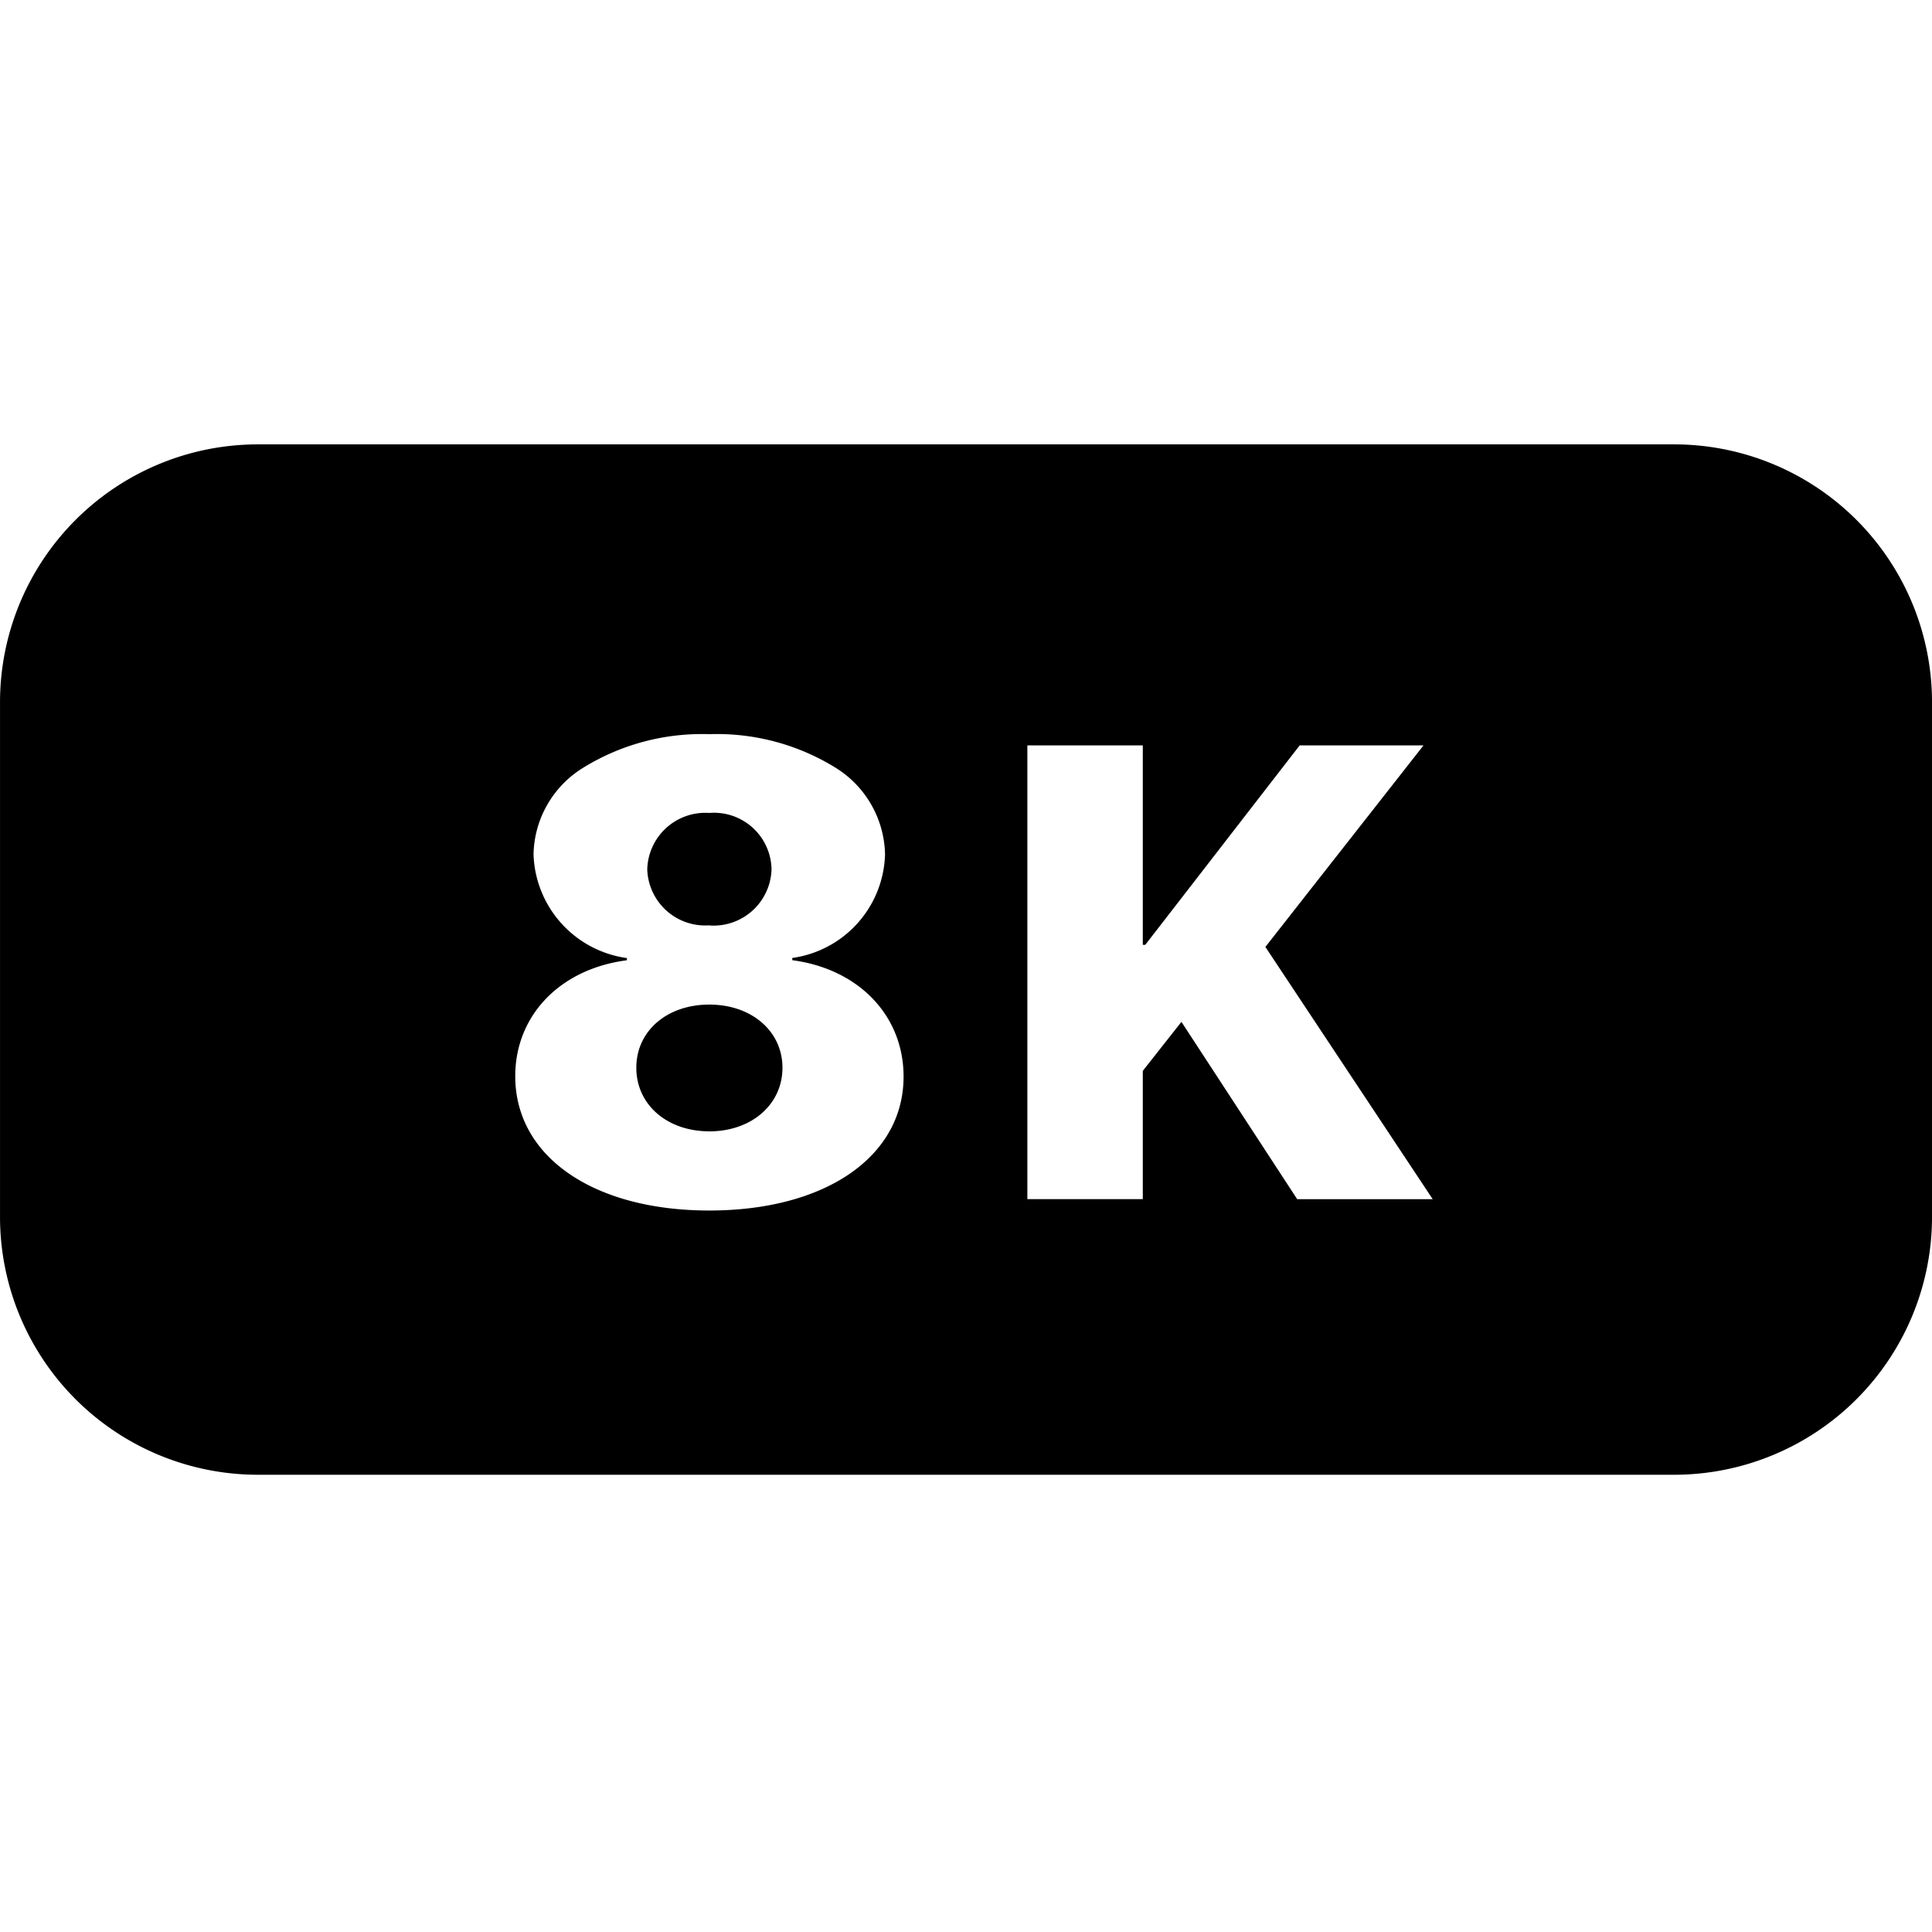 <svg xmlns="http://www.w3.org/2000/svg" xmlns:xlink="http://www.w3.org/1999/xlink" width="100" height="100" viewBox="0 0 100 100"><defs><clipPath id="b"><rect width="100" height="100"/></clipPath></defs><g id="a" clip-path="url(#b)"><path d="M-11813.335-134.668h-73.332A13.349,13.349,0,0,1-11900-148v-26.664A13.349,13.349,0,0,1-11886.667-188h73.332A13.349,13.349,0,0,1-11800-174.666V-148A13.349,13.349,0,0,1-11813.335-134.668ZM-11863.288-173a11.689,11.689,0,0,0-6.562,1.759,5.383,5.383,0,0,0-2.535,4.458,5.6,5.6,0,0,0,4.832,5.371v.114c-3.457.445-5.779,2.857-5.779,6,0,4.159,4.037,6.953,10.045,6.953s10.055-2.786,10.055-6.934c0-3.146-2.314-5.566-5.76-6.023v-.115a5.572,5.572,0,0,0,4.8-5.356,5.4,5.4,0,0,0-2.529-4.471A11.664,11.664,0,0,0-11863.288-173Zm24.439,14.892,0,0,5.99,9.176h7.014l-8.66-13.056,8.186-10.433h-6.41l-7.992,10.323h-.129v-10.323h-5.975v23.488h5.975v-6.64l2-2.537Zm-24.439,5.664c-2.189,0-3.777-1.384-3.777-3.29s1.588-3.27,3.777-3.27,3.787,1.375,3.787,3.27S-11861.095-152.442-11863.288-152.442Zm0-10.662a3,3,0,0,1-3.211-2.9,3.007,3.007,0,0,1,3.211-2.917,2.978,2.978,0,0,1,3.221,2.917A3,3,0,0,1-11863.288-163.1Z" transform="translate(11900.001 211.001)"/></g></svg>